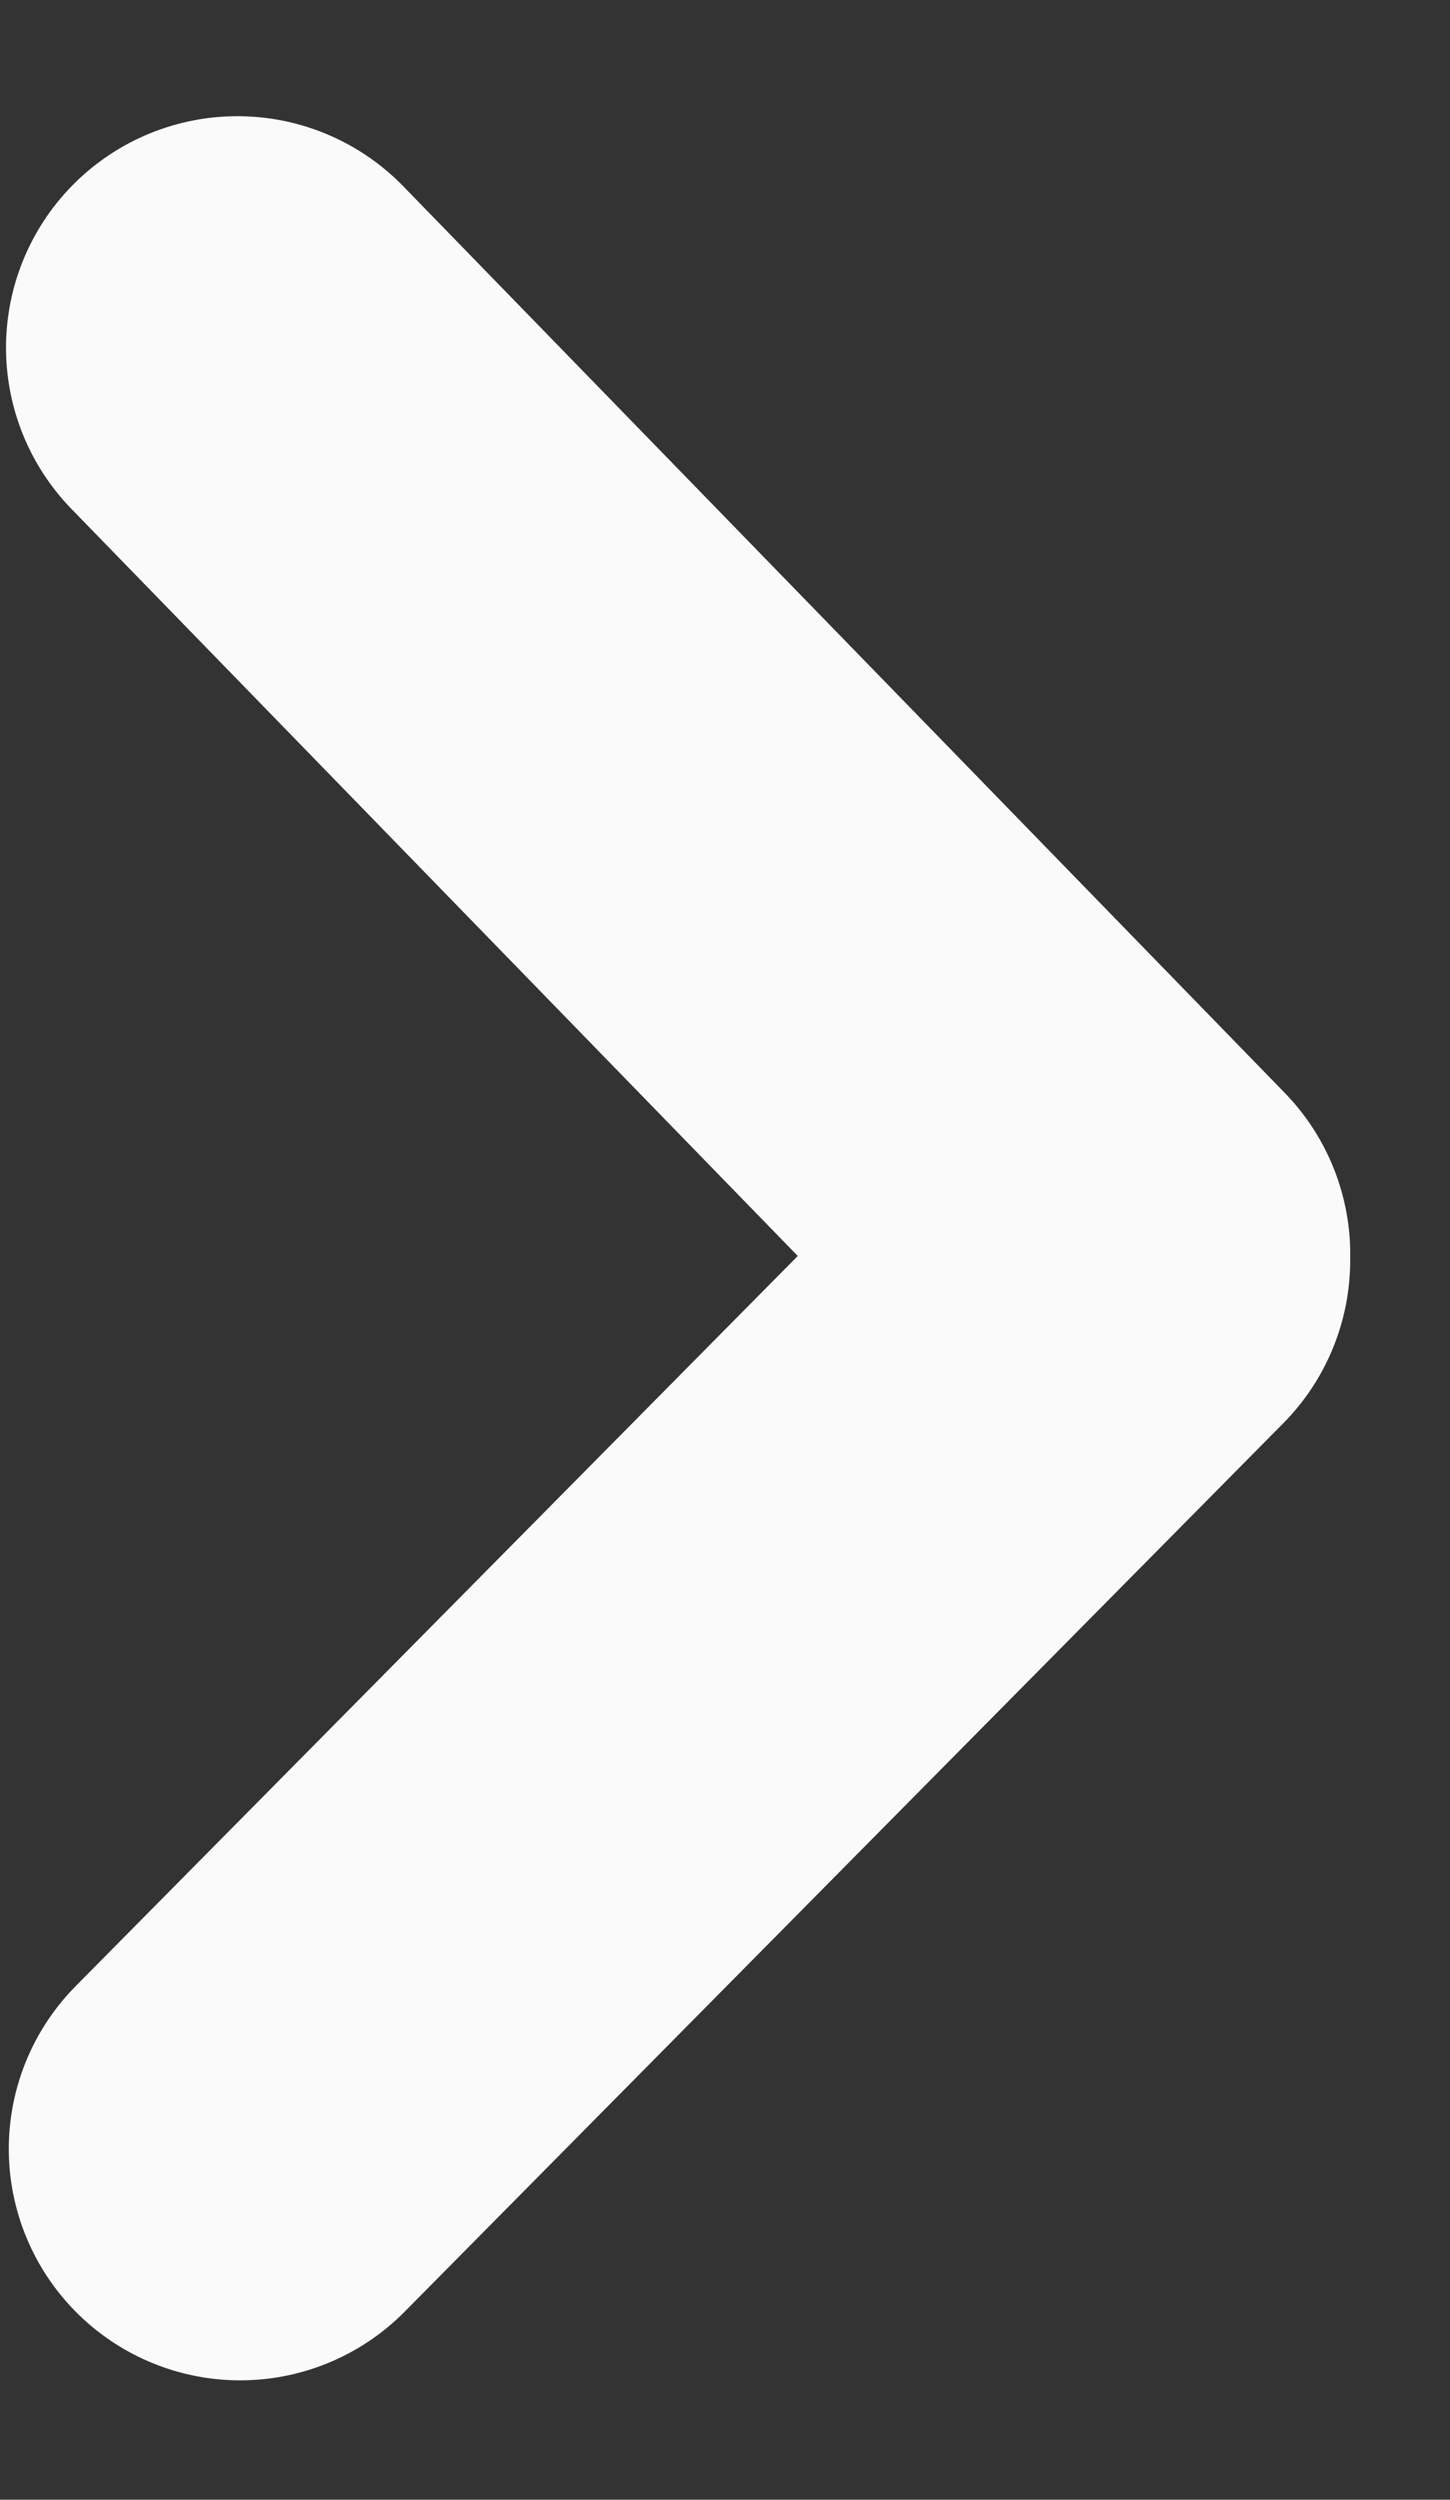 <svg width="47" height="81" viewBox="0 0 47 81" fill="none" xmlns="http://www.w3.org/2000/svg">
<rect x="0" y="0" width="47" height="81" fill="#333333" stroke="none"/>
<line x1="7.785" y1="69.632" x2="36.264" y2="40.844" stroke="#FAFAFA" stroke-width="15" stroke-linecap="round"/>
<line x1="36.266" y1="40.642" x2="7.695" y2="11.265" stroke="#FAFAFA" stroke-width="15" stroke-linecap="round"/>
</svg>
